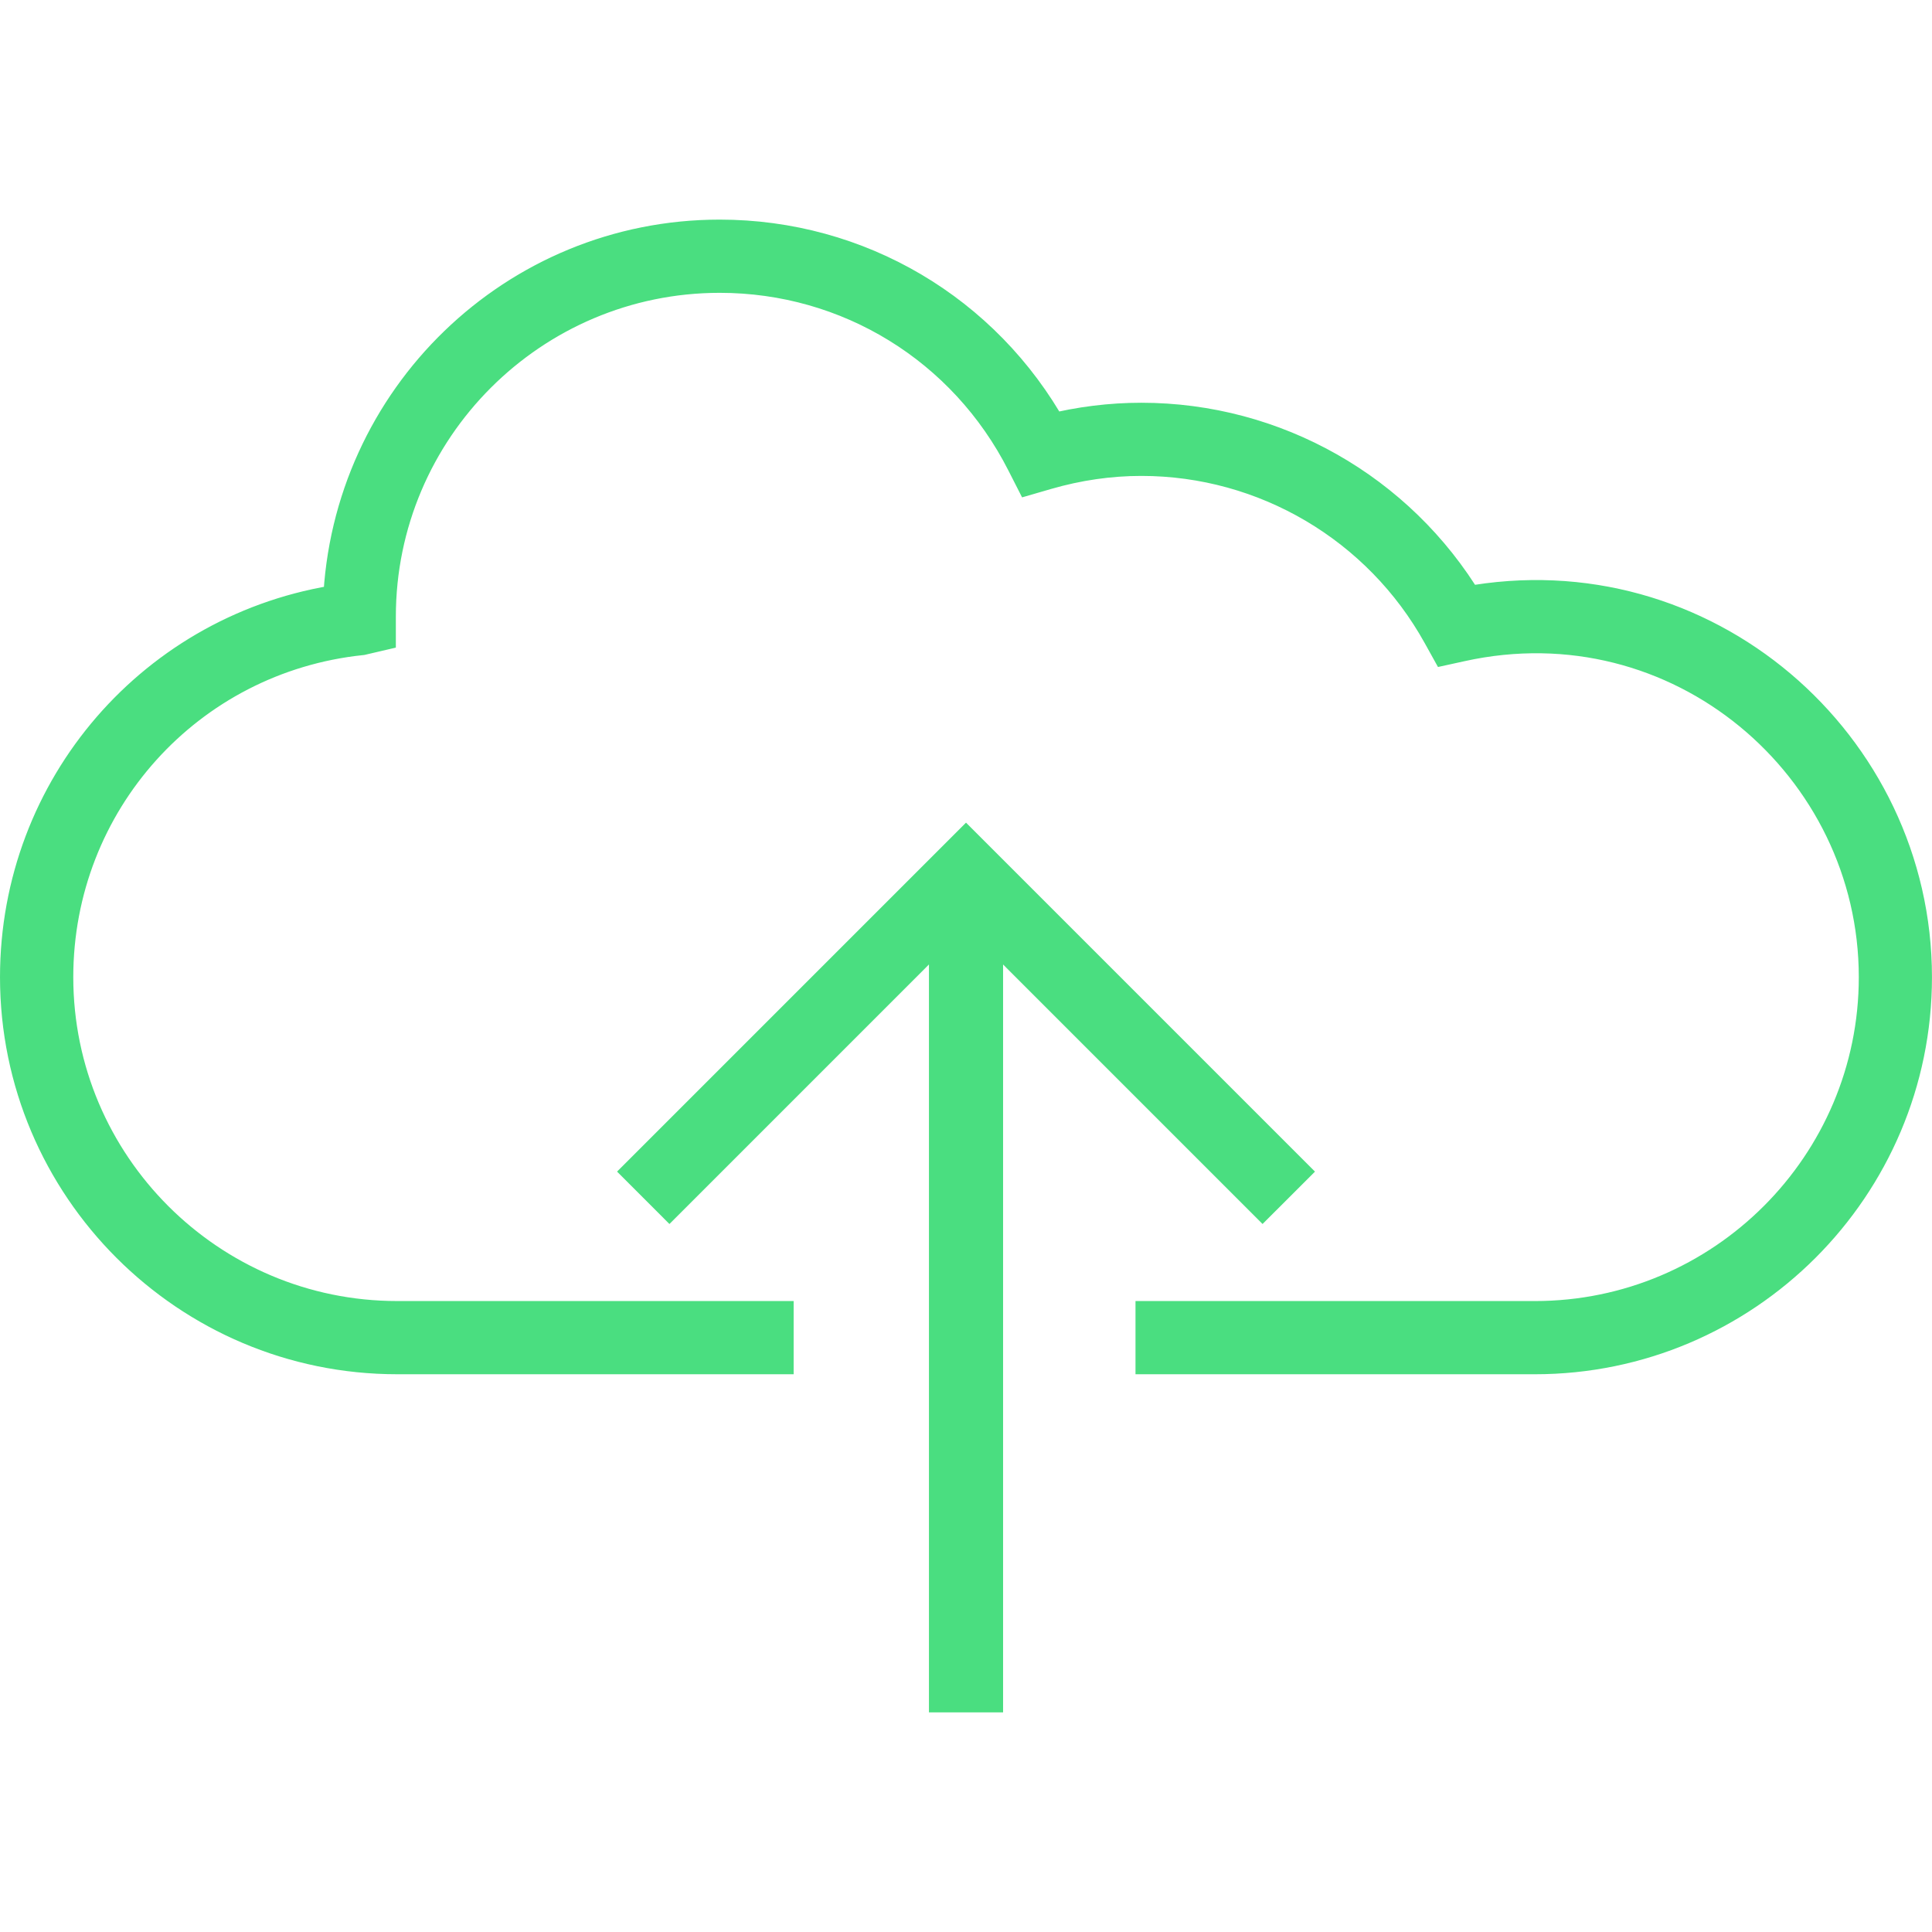 <!DOCTYPE svg PUBLIC "-//W3C//DTD SVG 1.1//EN" "http://www.w3.org/Graphics/SVG/1.1/DTD/svg11.dtd">
<!-- Uploaded to: SVG Repo, www.svgrepo.com, Transformed by: SVG Repo Mixer Tools -->
<svg height="800px" width="800px" version="1.1" id="Capa_1" xmlns="http://www.w3.org/2000/svg" xmlns:xlink="http://www.w3.org/1999/xlink" viewBox="-1.92 -1.92 195.77 195.77" xml:space="preserve" fill="#4ade80" stroke="#4ade80" stroke-width="3.839">
<g id="SVGRepo_bgCarrier" stroke-width="0"/>
<g id="SVGRepo_tracerCarrier" stroke-linecap="round" stroke-linejoin="round"/>
<g id="SVGRepo_iconCarrier"> <g> <g> <polygon style="fill:#010002;" points="128.613,116.799 95.967,84.153 63.321,116.799 65.915,119.394 94.131,91.175 94.131,169.673 97.803,169.673 97.803,91.178 126.015,119.394 "/> <path style="fill:#010002;" d="M146.597,59.445c-6.914-11.531-19.383-18.635-32.868-18.635c-3.089,0-6.199,0.387-9.262,1.152 c-6.778-12.193-19.465-19.709-33.466-19.709c-20.603,0-37.46,16.341-38.272,36.934C13.961,61.918,0,77.94,0,97.094 c0,21.13,17.189,38.319,38.319,38.319H76.58v-3.579H38.326c-19.158,0-34.74-15.586-34.74-34.74 c0-17.844,13.367-32.696,31.093-34.543l1.593-0.372v-1.61c0-19.154,15.582-34.736,34.736-34.736 c13.131,0,24.991,7.297,30.957,19.039l0.673,1.321l1.421-0.412c3.196-0.927,6.446-1.396,9.674-1.396 c12.619,0,24.268,6.871,30.395,17.934l0.648,1.167l1.303-0.286c22.268-4.914,42.273,12.279,42.273,33.895 c0,19.15-15.582,34.74-34.74,34.74H115.06v3.579h38.548c21.13,0,38.319-17.189,38.319-38.319 C191.927,73.667,170.607,54.957,146.597,59.445z"/> </g> </g> </g>
</svg>
